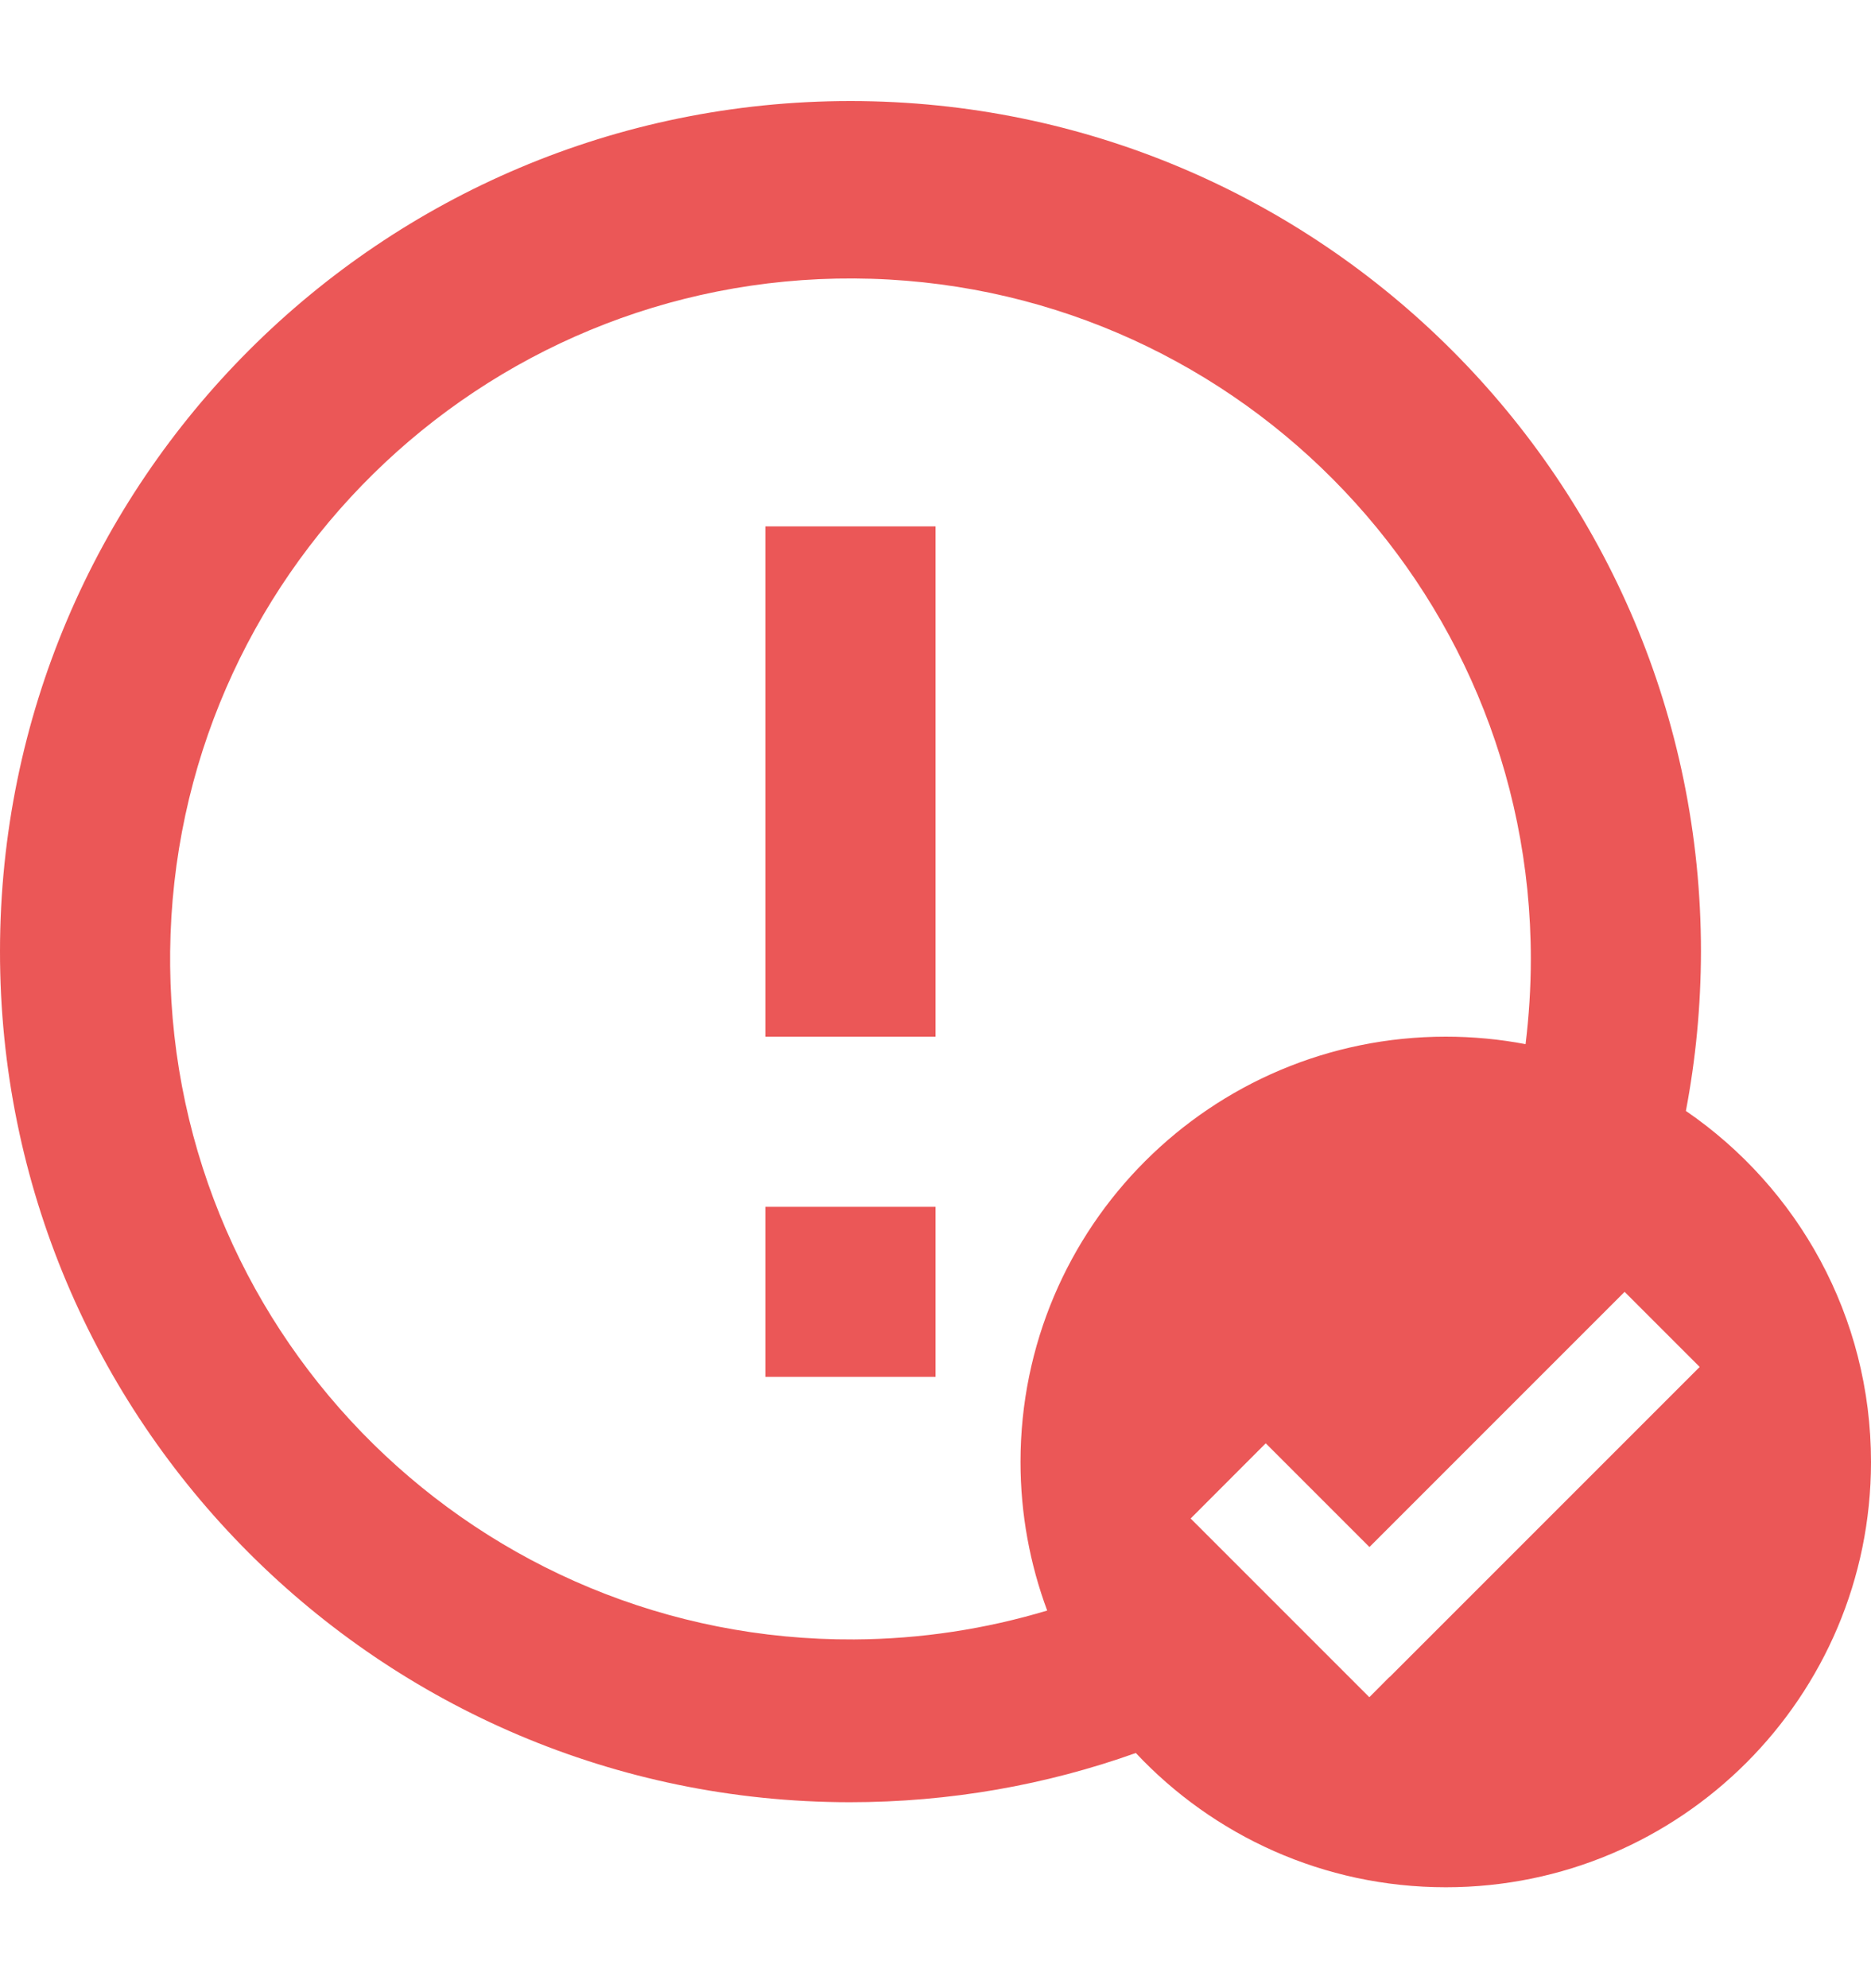 <svg width="16" height="17" viewBox="0 0 16 17" fill="none" xmlns="http://www.w3.org/2000/svg">
<path fill-rule="evenodd" clip-rule="evenodd" d="M1.64861e-06 8.132C-0.003 12.148 3.25 15.406 7.265 15.41C8.124 15.41 8.948 15.262 9.713 14.989C10.376 15.695 11.318 16.137 12.364 16.137C14.372 16.137 16 14.508 16 12.5C16 11.254 15.373 10.154 14.417 9.499C14.501 9.058 14.545 8.602 14.546 8.137C14.546 4.121 11.291 0.866 7.275 0.864C3.259 0.863 0.003 4.116 1.64861e-06 8.132ZM13.046 8.928C13.075 8.689 13.091 8.446 13.091 8.2C13.091 4.998 10.505 2.399 7.304 2.381C4.103 2.364 1.489 4.936 1.455 8.137V8.262C1.489 11.463 4.103 14.035 7.304 14.018C7.878 14.015 8.432 13.928 8.955 13.771C8.808 13.375 8.727 12.947 8.727 12.5C8.727 10.492 10.355 8.864 12.364 8.864C12.597 8.864 12.825 8.886 13.046 8.928ZM6.545 11.773H8V10.319H6.545V11.773ZM6.545 8.864H8V4.501H6.545V8.864ZM10.182 12.984L10.824 12.341L11.711 13.228L13.893 11.046L14.535 11.688L11.883 14.34L11.882 14.339L11.71 14.512L10.182 12.984Z" fill="#EB5757"/>
</svg>
